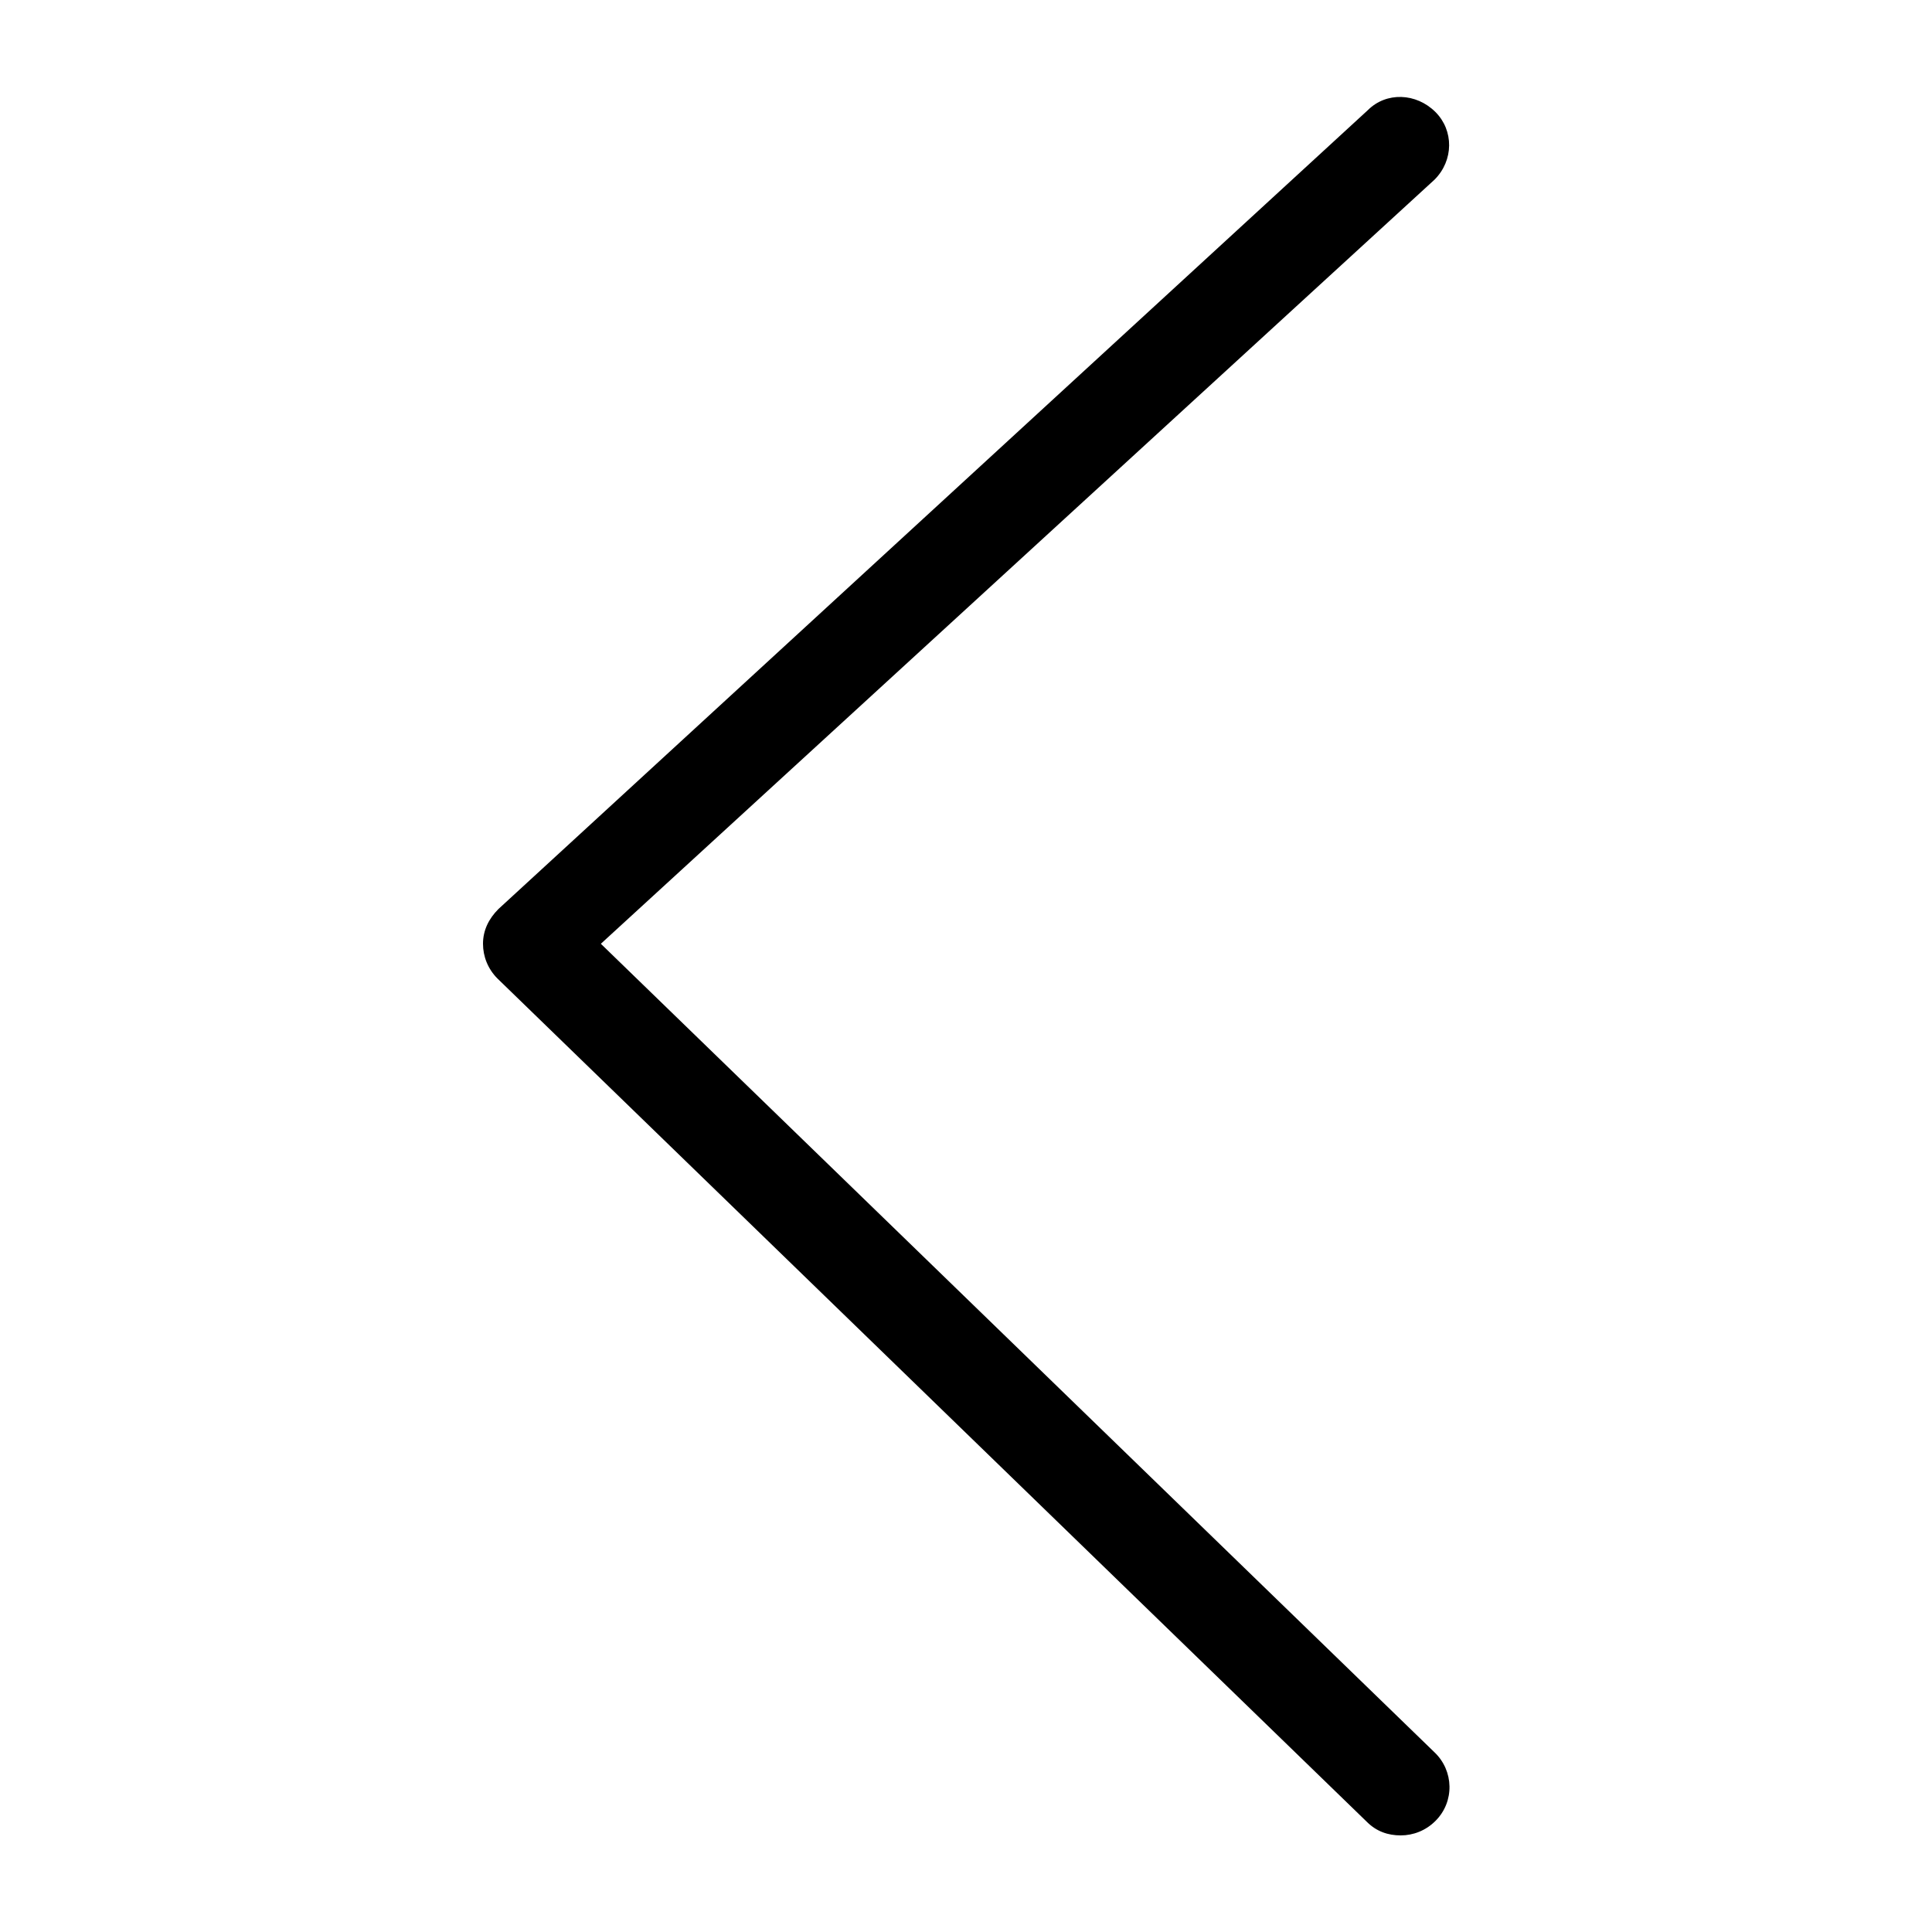 <svg width="20" height="20" viewBox="0 0 20 20" xmlns="http://www.w3.org/2000/svg"><title>chevron-left--small</title><path d="M14.86 18.85c.2-.2.19-.52-.01-.71L6.22 9.77l8.63-7.91c.2-.2.2-.51.01-.7-.2-.2-.51-.21-.7-.02l-9 8.27c-.1.1-.16.22-.16.36 0 .13.05.26.15.36l9 8.73c.1.1.22.14.35.14.13 0 .26-.05.36-.15z" fill-rule="evenodd"/></svg>